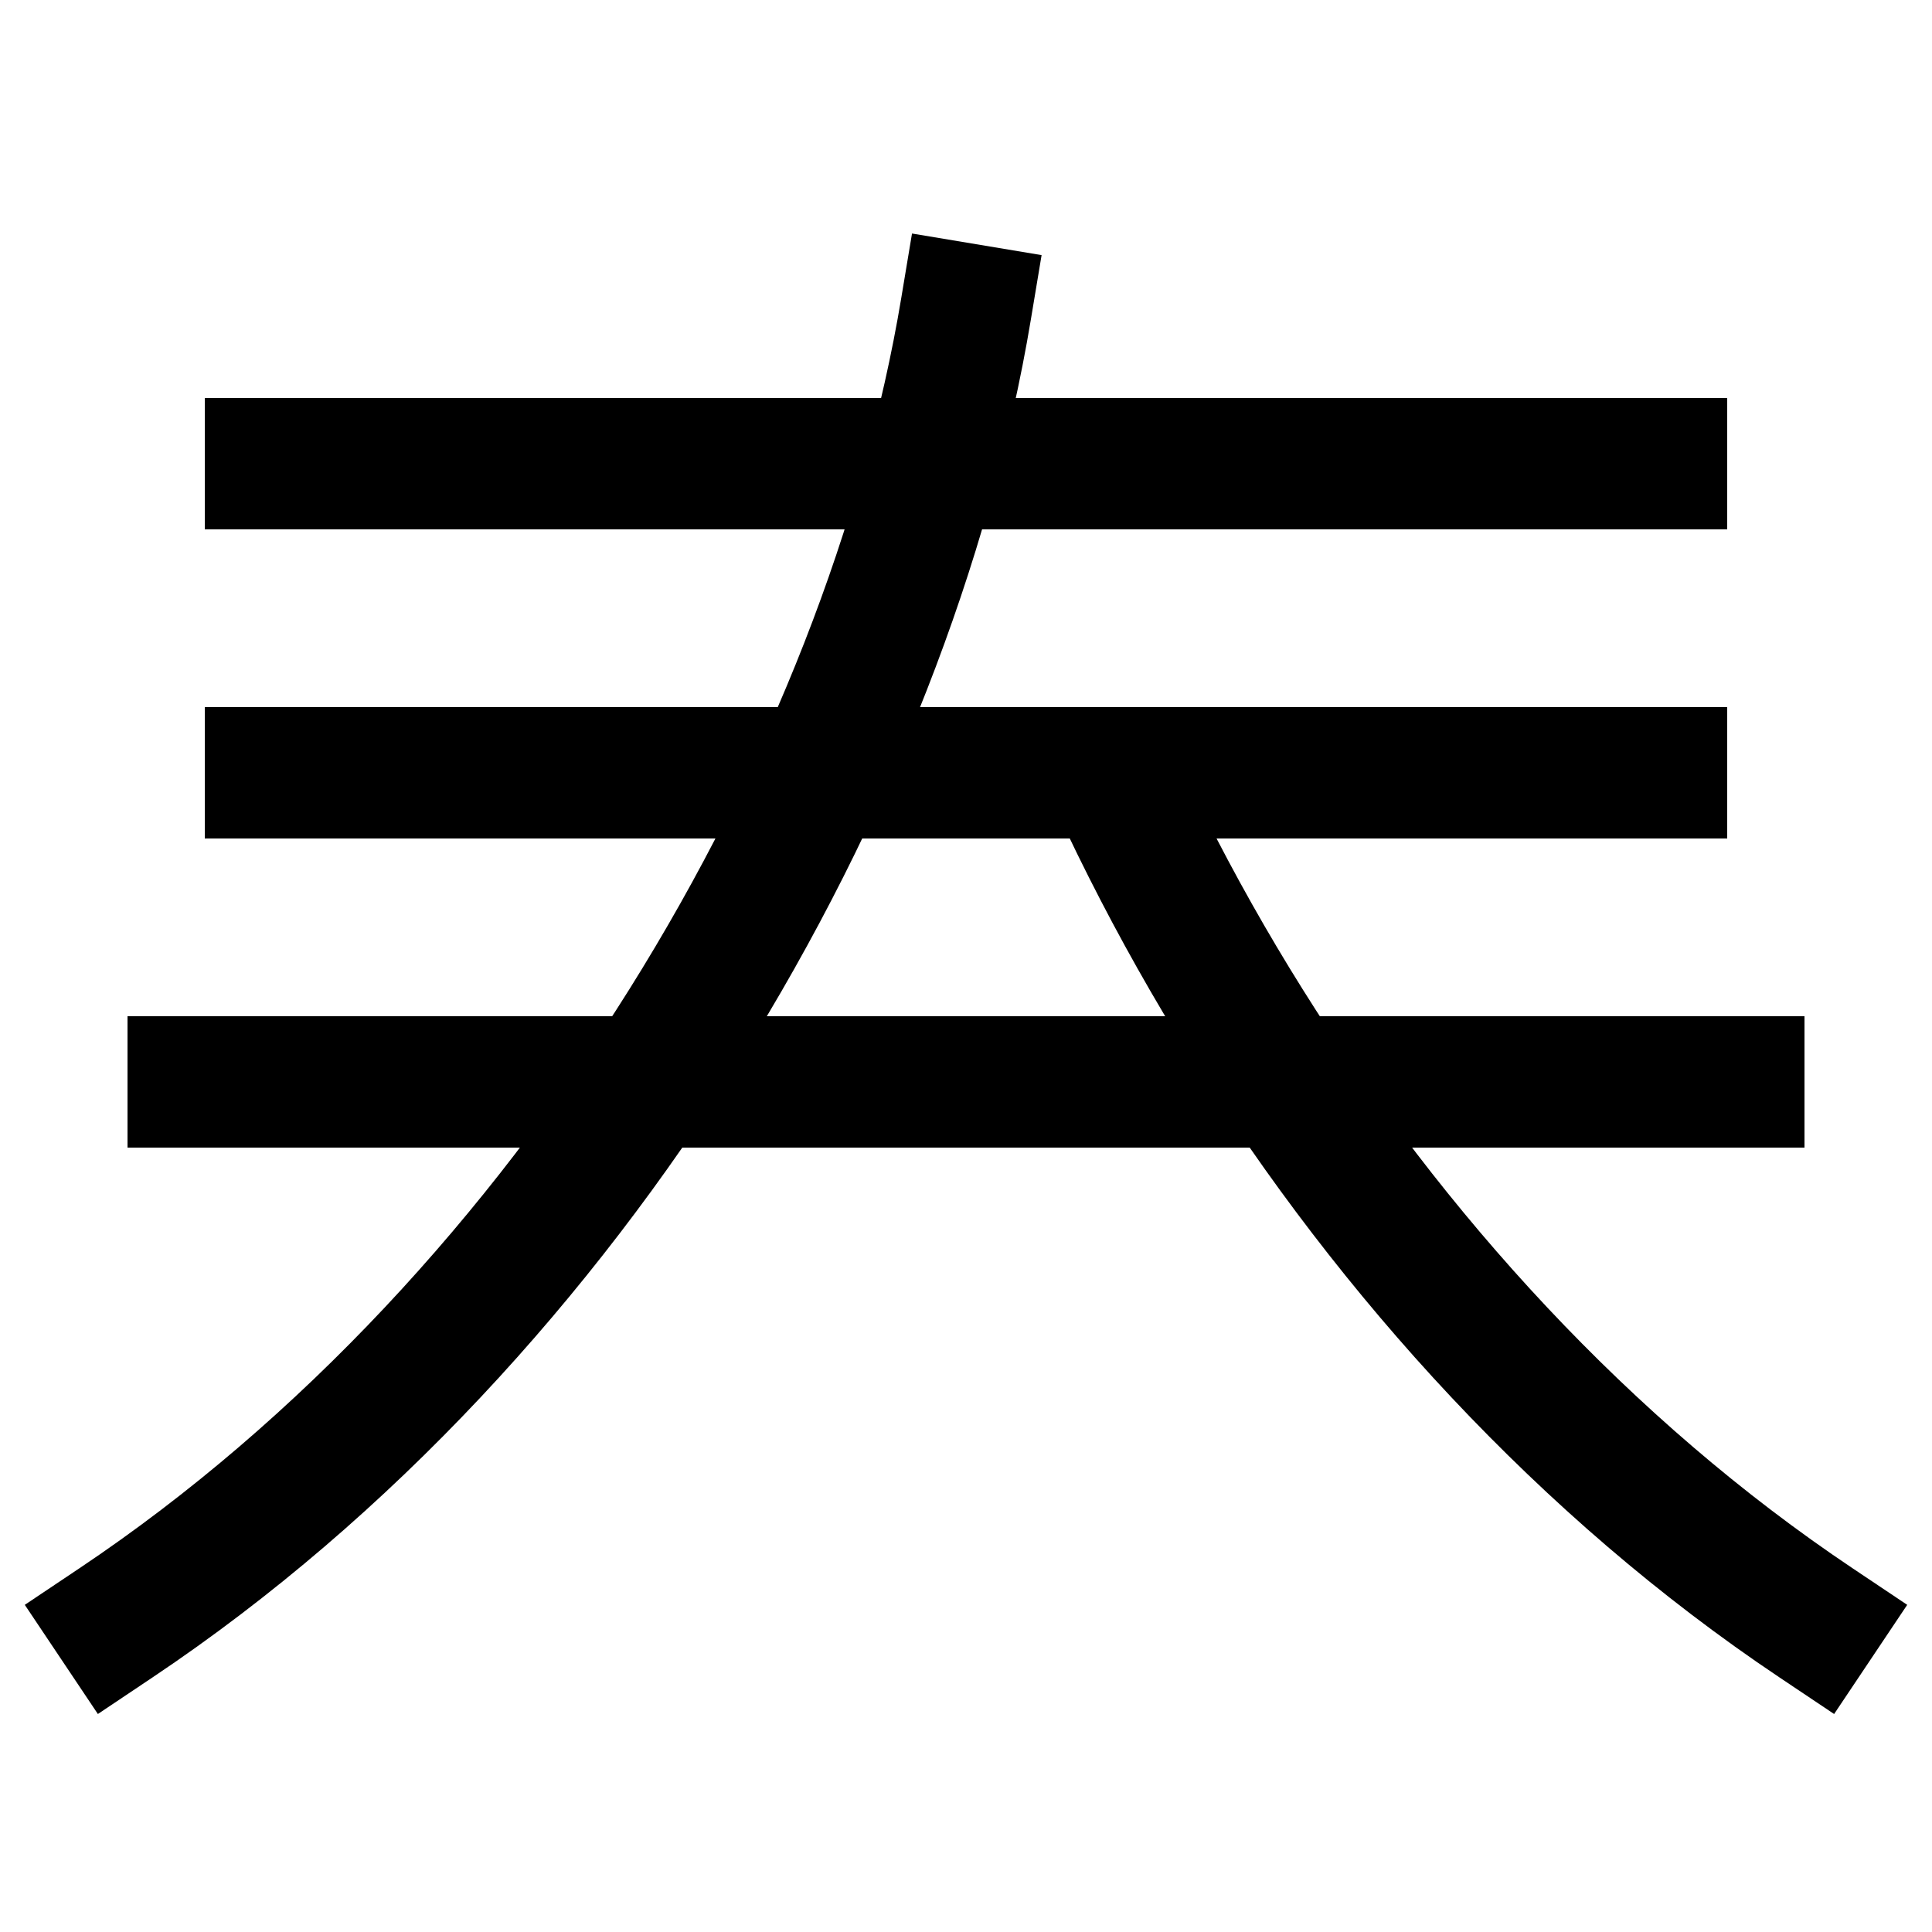 <svg xmlns="http://www.w3.org/2000/svg" viewBox="0 0 1000 1000"><defs><clipPath id="a"><path d="M140 400h1163v700H140z" style="fill:none"/></clipPath><style>.b{fill:none;stroke:#000;stroke-linecap:square;stroke-miterlimit:2;stroke-width:68px}</style></defs><path d="M100 560h800M140 400h720M140 240h720M500 160C460 400 299 680 60 840" class="b"/><path d="M500 160c40 240 201 520 440 680" class="b" style="clip-path:url(#a)"/></svg>